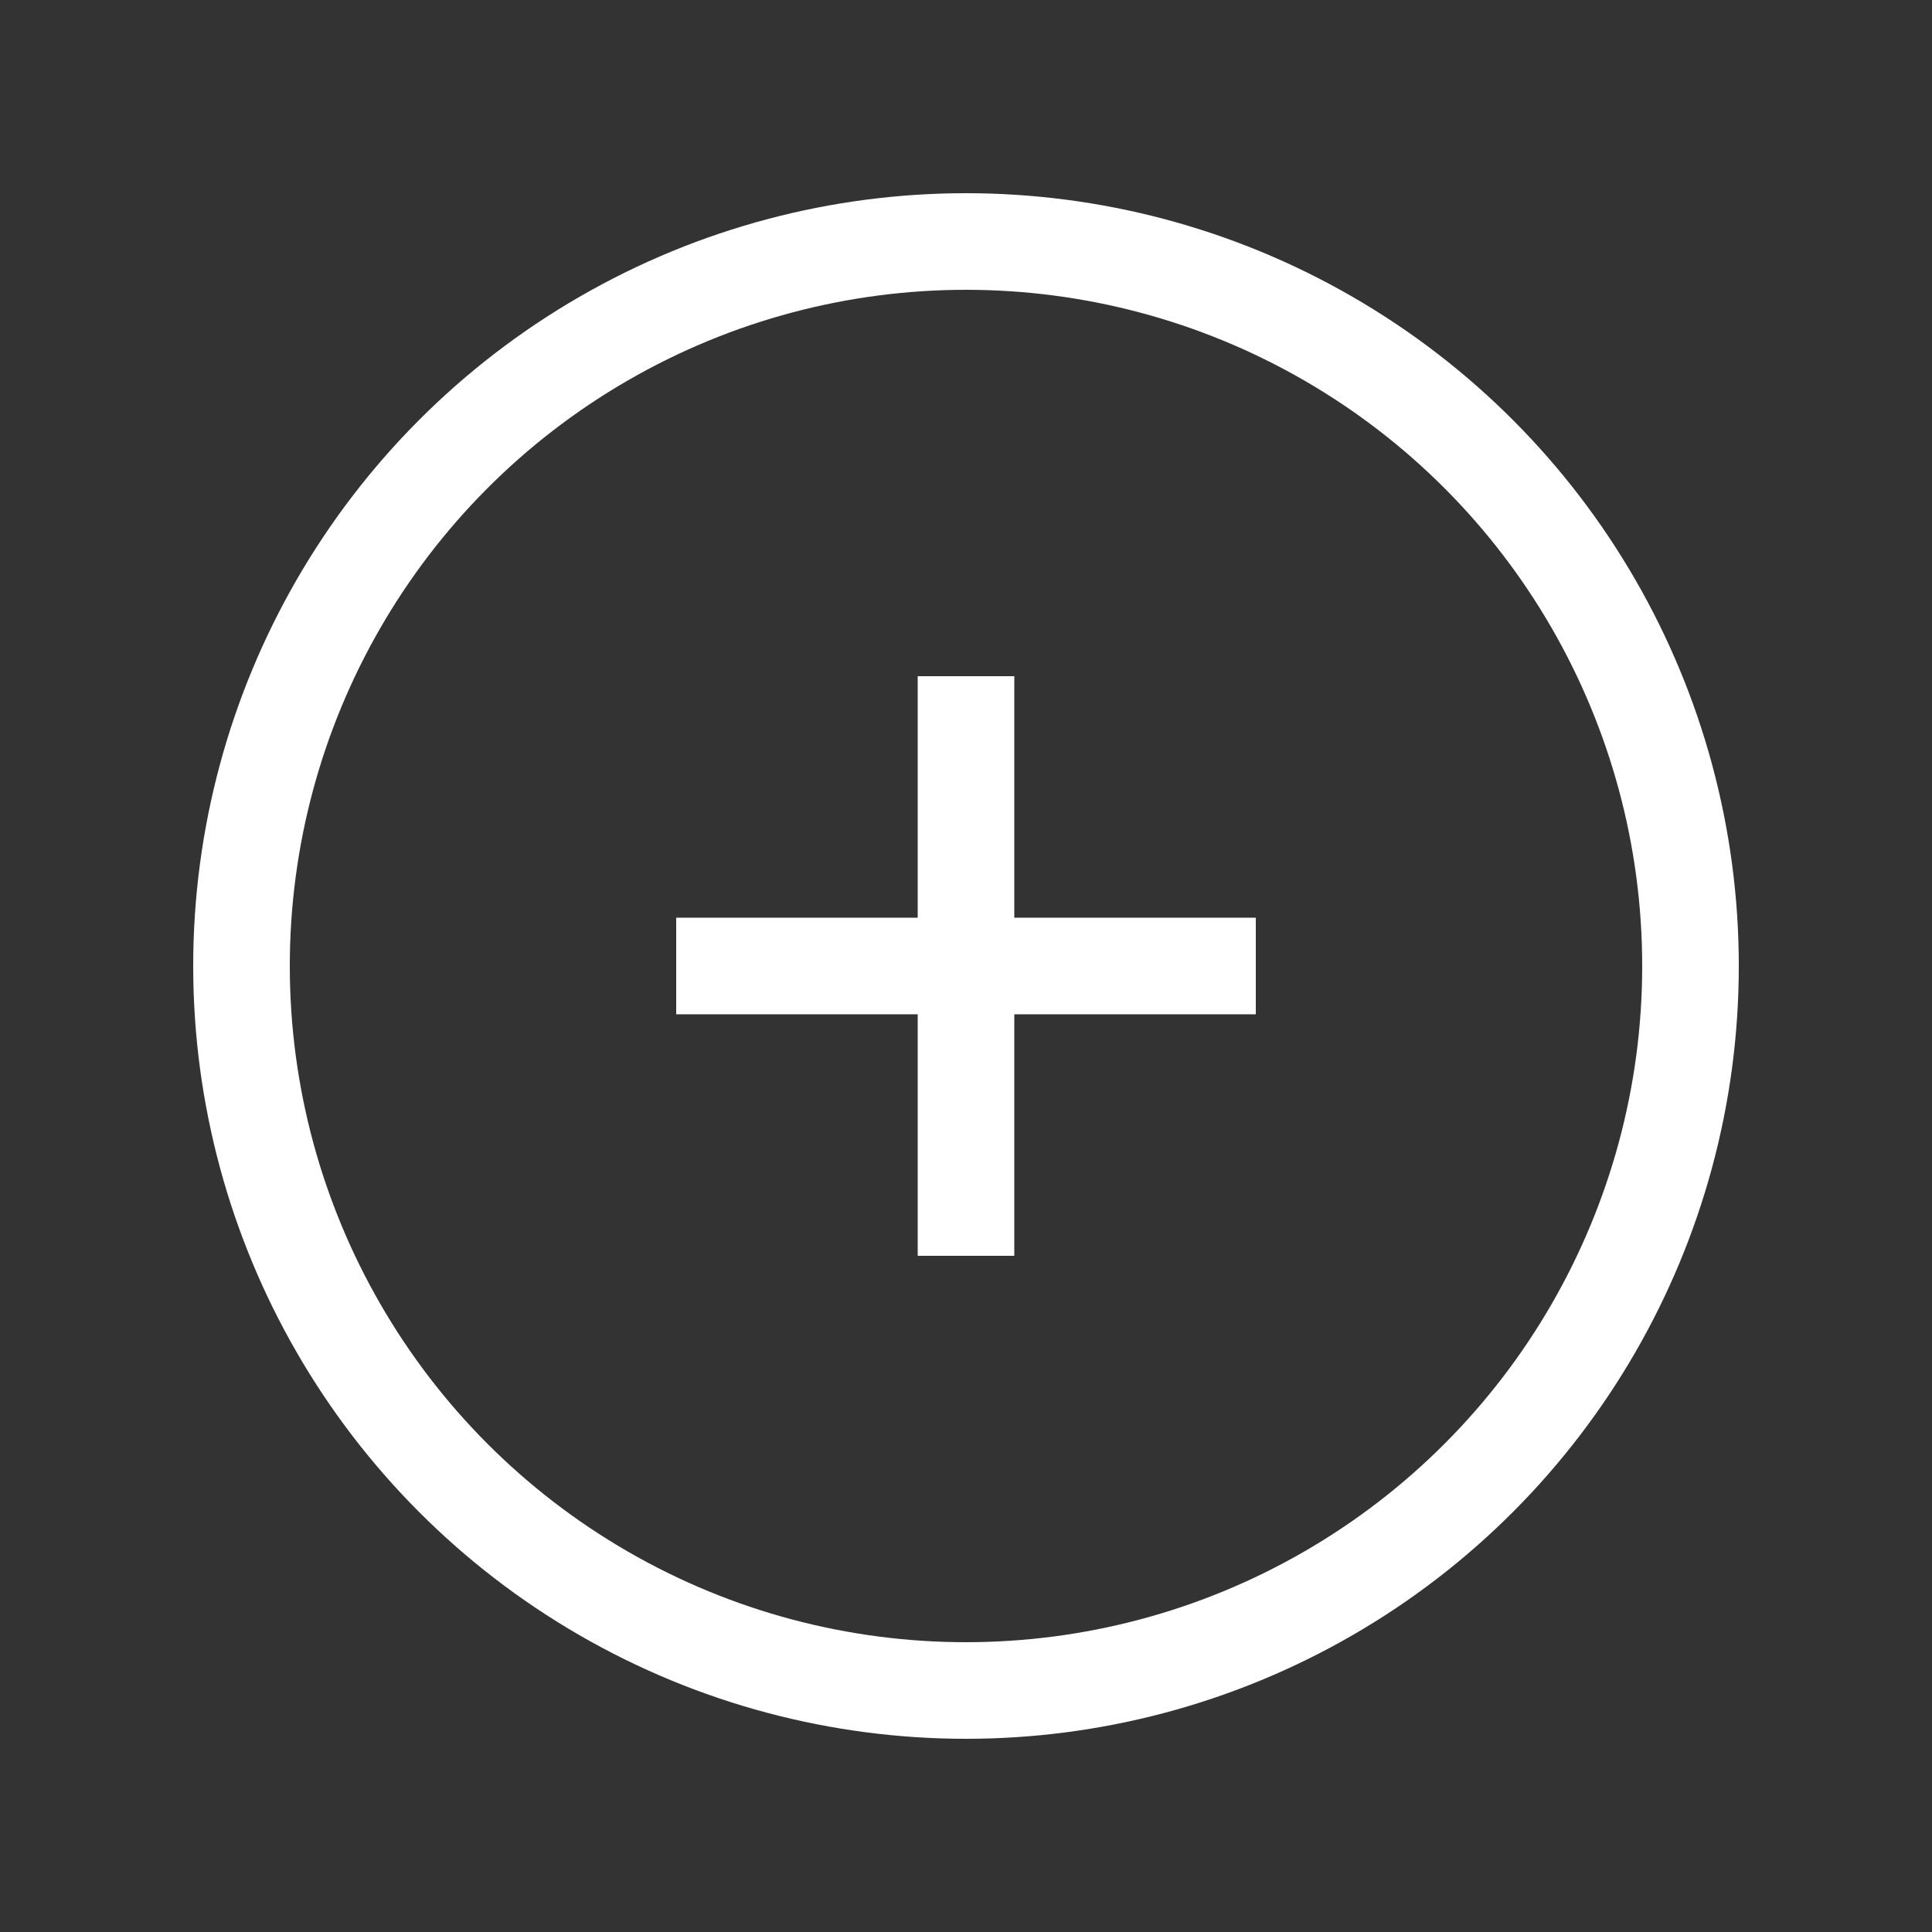 <svg width="20" height="20" viewBox="0 0 20 20" fill="none" xmlns="http://www.w3.org/2000/svg">
<rect x="0" y="0" width="20" height="20" fill="#333333" stroke="none"/>
<circle cx="10" cy="10" r="7.5" stroke="white"/>
<path d="M10 12.5L10 7.5" stroke="white" stroke-linecap="square"/>
<path d="M12.5 10L7.5 10" stroke="white" stroke-linecap="square"/>
</svg>
